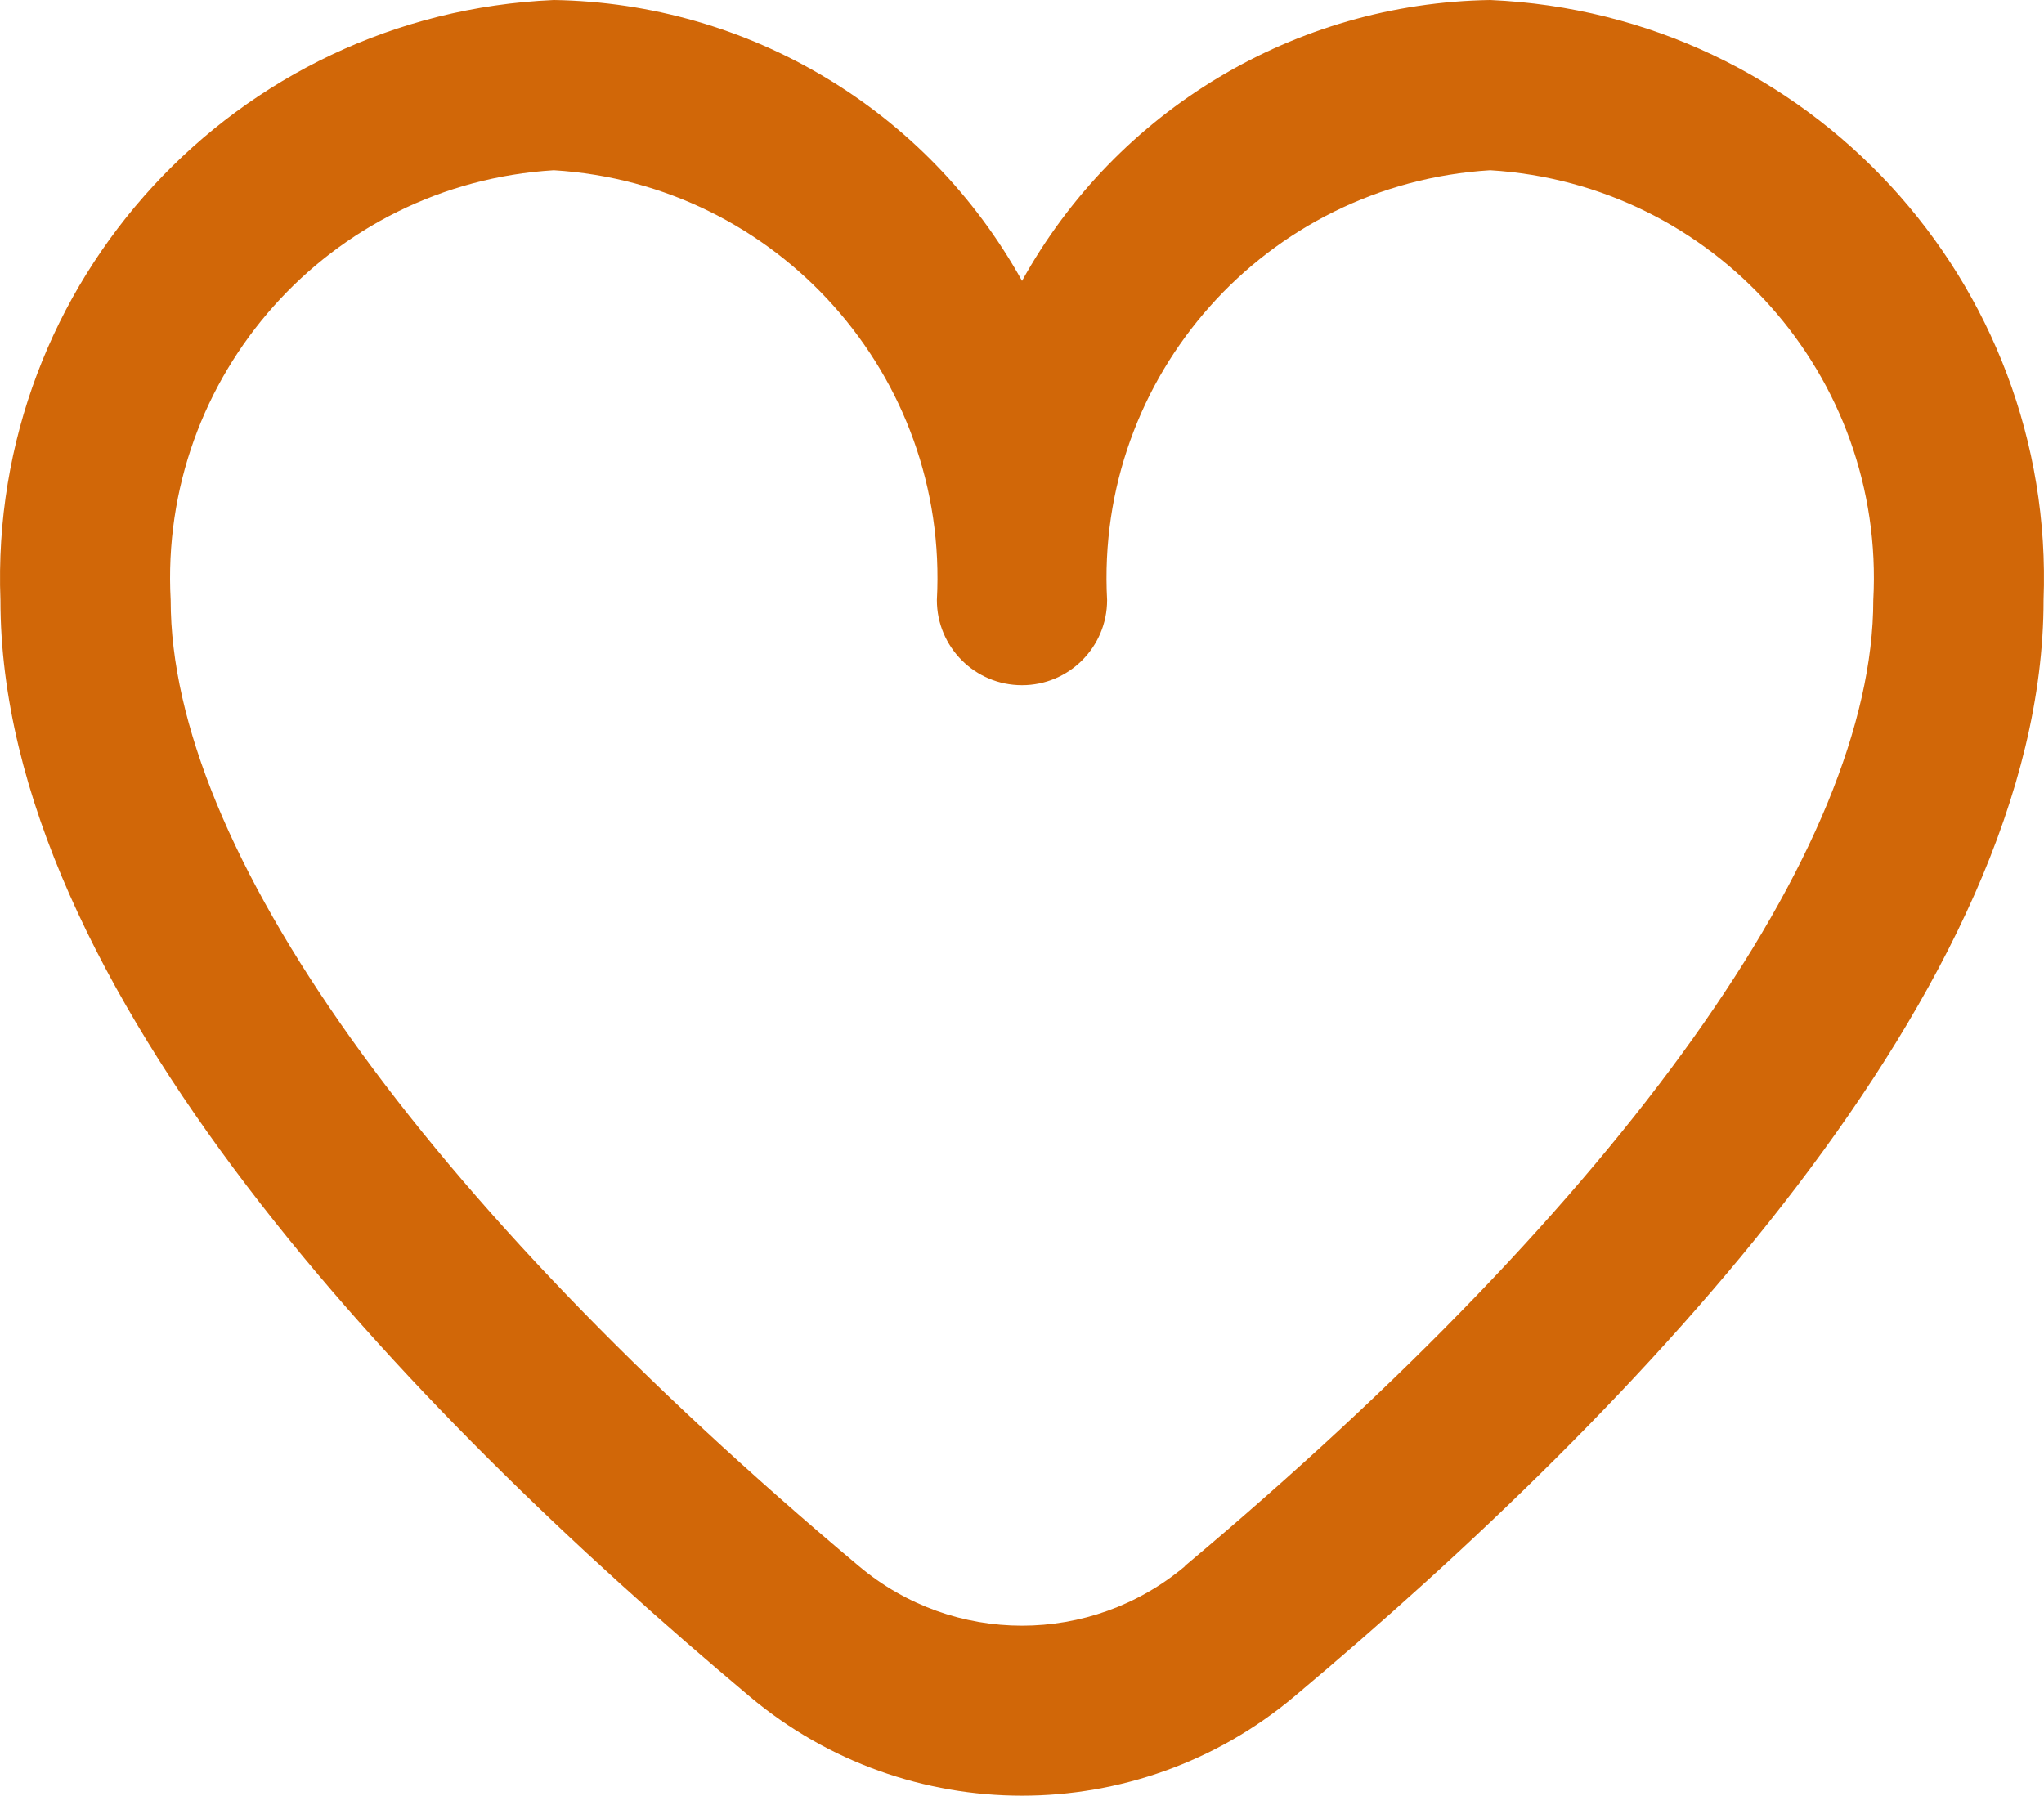 <?xml version="1.0" encoding="UTF-8"?>
<svg id="Outline" xmlns="http://www.w3.org/2000/svg" viewBox="0 0 512.21 450.05">
  <defs>
    <style>
      .cls-1 {
        fill: #d16708;
      }
    </style>
  </defs>
  <path class="cls-1" d="M373.44,0c-48.9.76-93.65,27.61-117.33,70.4C232.42,27.61,187.67.76,138.77,0,59.05,3.46-2.9,70.66.11,150.4.11,247.4,102.21,353.34,187.84,425.17c39.47,33.17,97.06,33.17,136.53,0,85.63-71.83,187.73-177.77,187.73-274.77C515.11,70.66,453.16,3.46,373.44,0ZM296.96,392.53c-23.61,19.88-58.1,19.88-81.71,0C105.64,300.57,42.77,212.33,42.77,150.4c-3.04-56.19,39.83-104.3,96-107.73,56.17,3.43,99.04,51.55,96,107.73,0,11.78,9.55,21.33,21.33,21.33s21.33-9.55,21.33-21.33c-3.04-56.19,39.83-104.3,96-107.73,56.17,3.43,99.04,51.55,96,107.73,0,61.93-62.87,150.17-172.48,242.05v.09Z"/>
</svg>